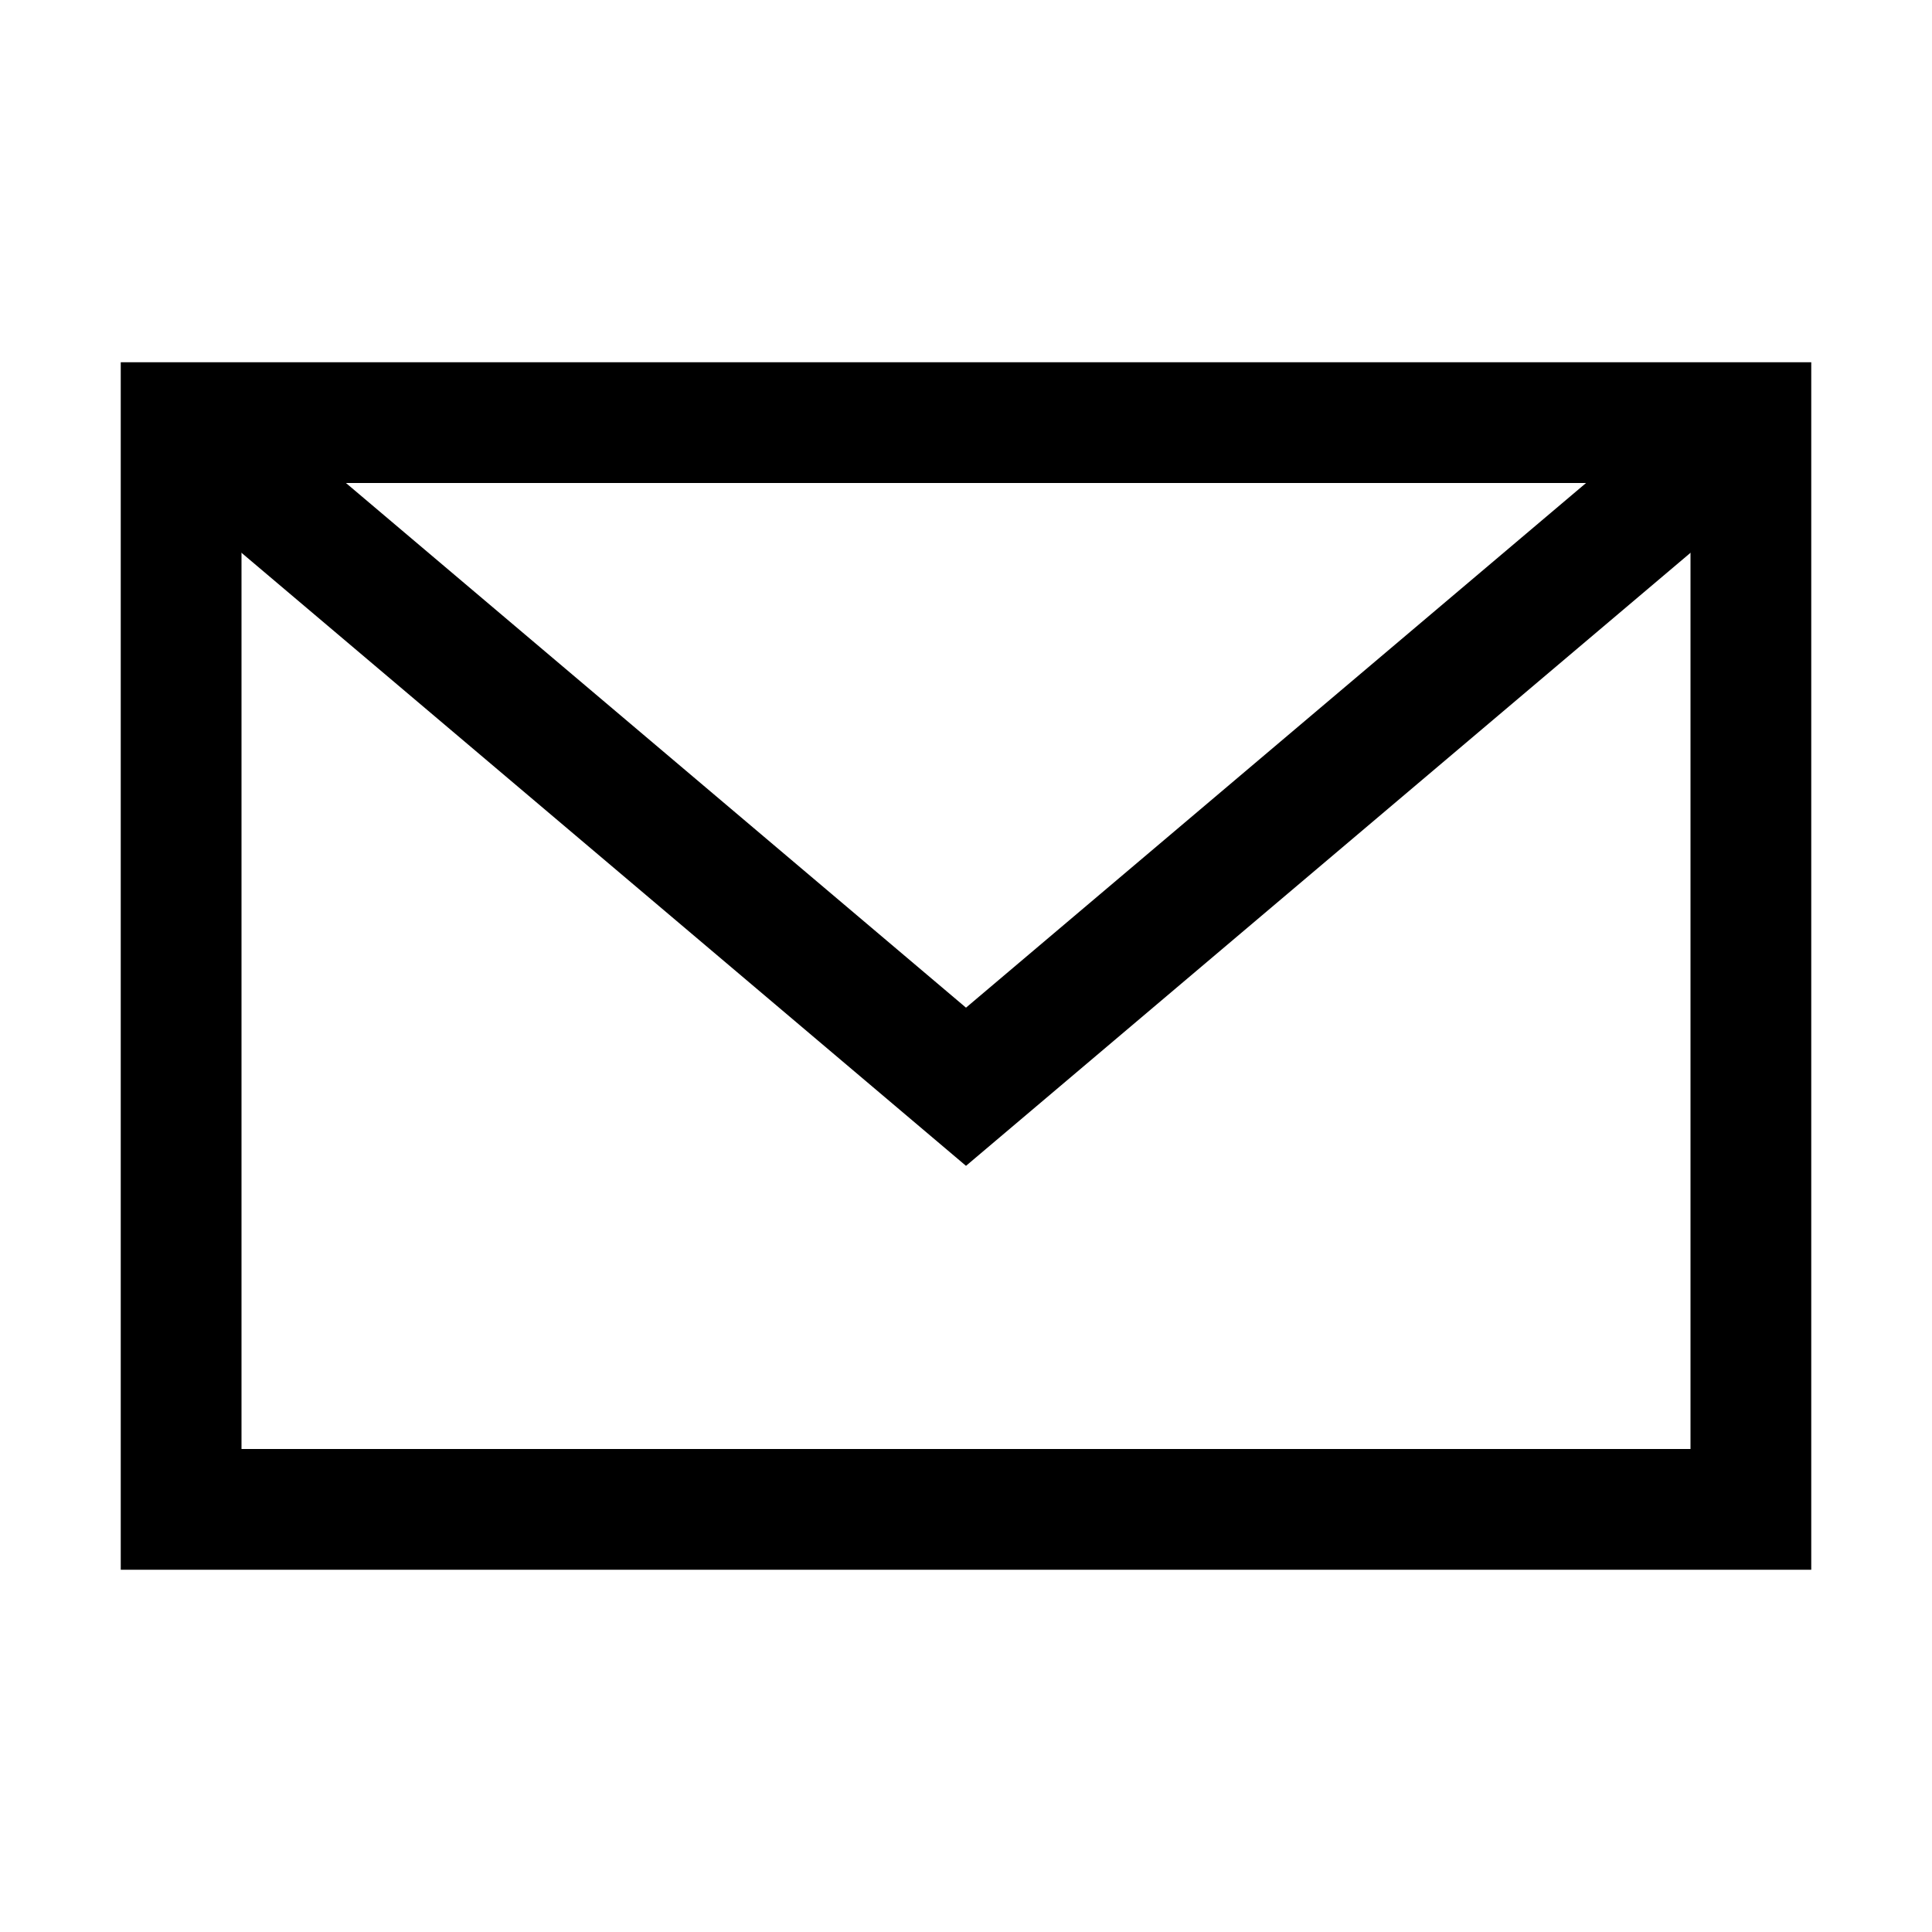 <svg xmlns="http://www.w3.org/2000/svg" viewBox="0 0 16 16">
  <path fill="none" stroke="currentColor" stroke-miterlimit="10" d="M1.5 3.5h13v9h-13z"/>
  <path fill="none" stroke="currentColor" stroke-miterlimit="10" d="M1.5 3.5 8 9l6.5-5.5"/>
  <path fill="none" d="M0 0h16v16H0z"/>
</svg>
